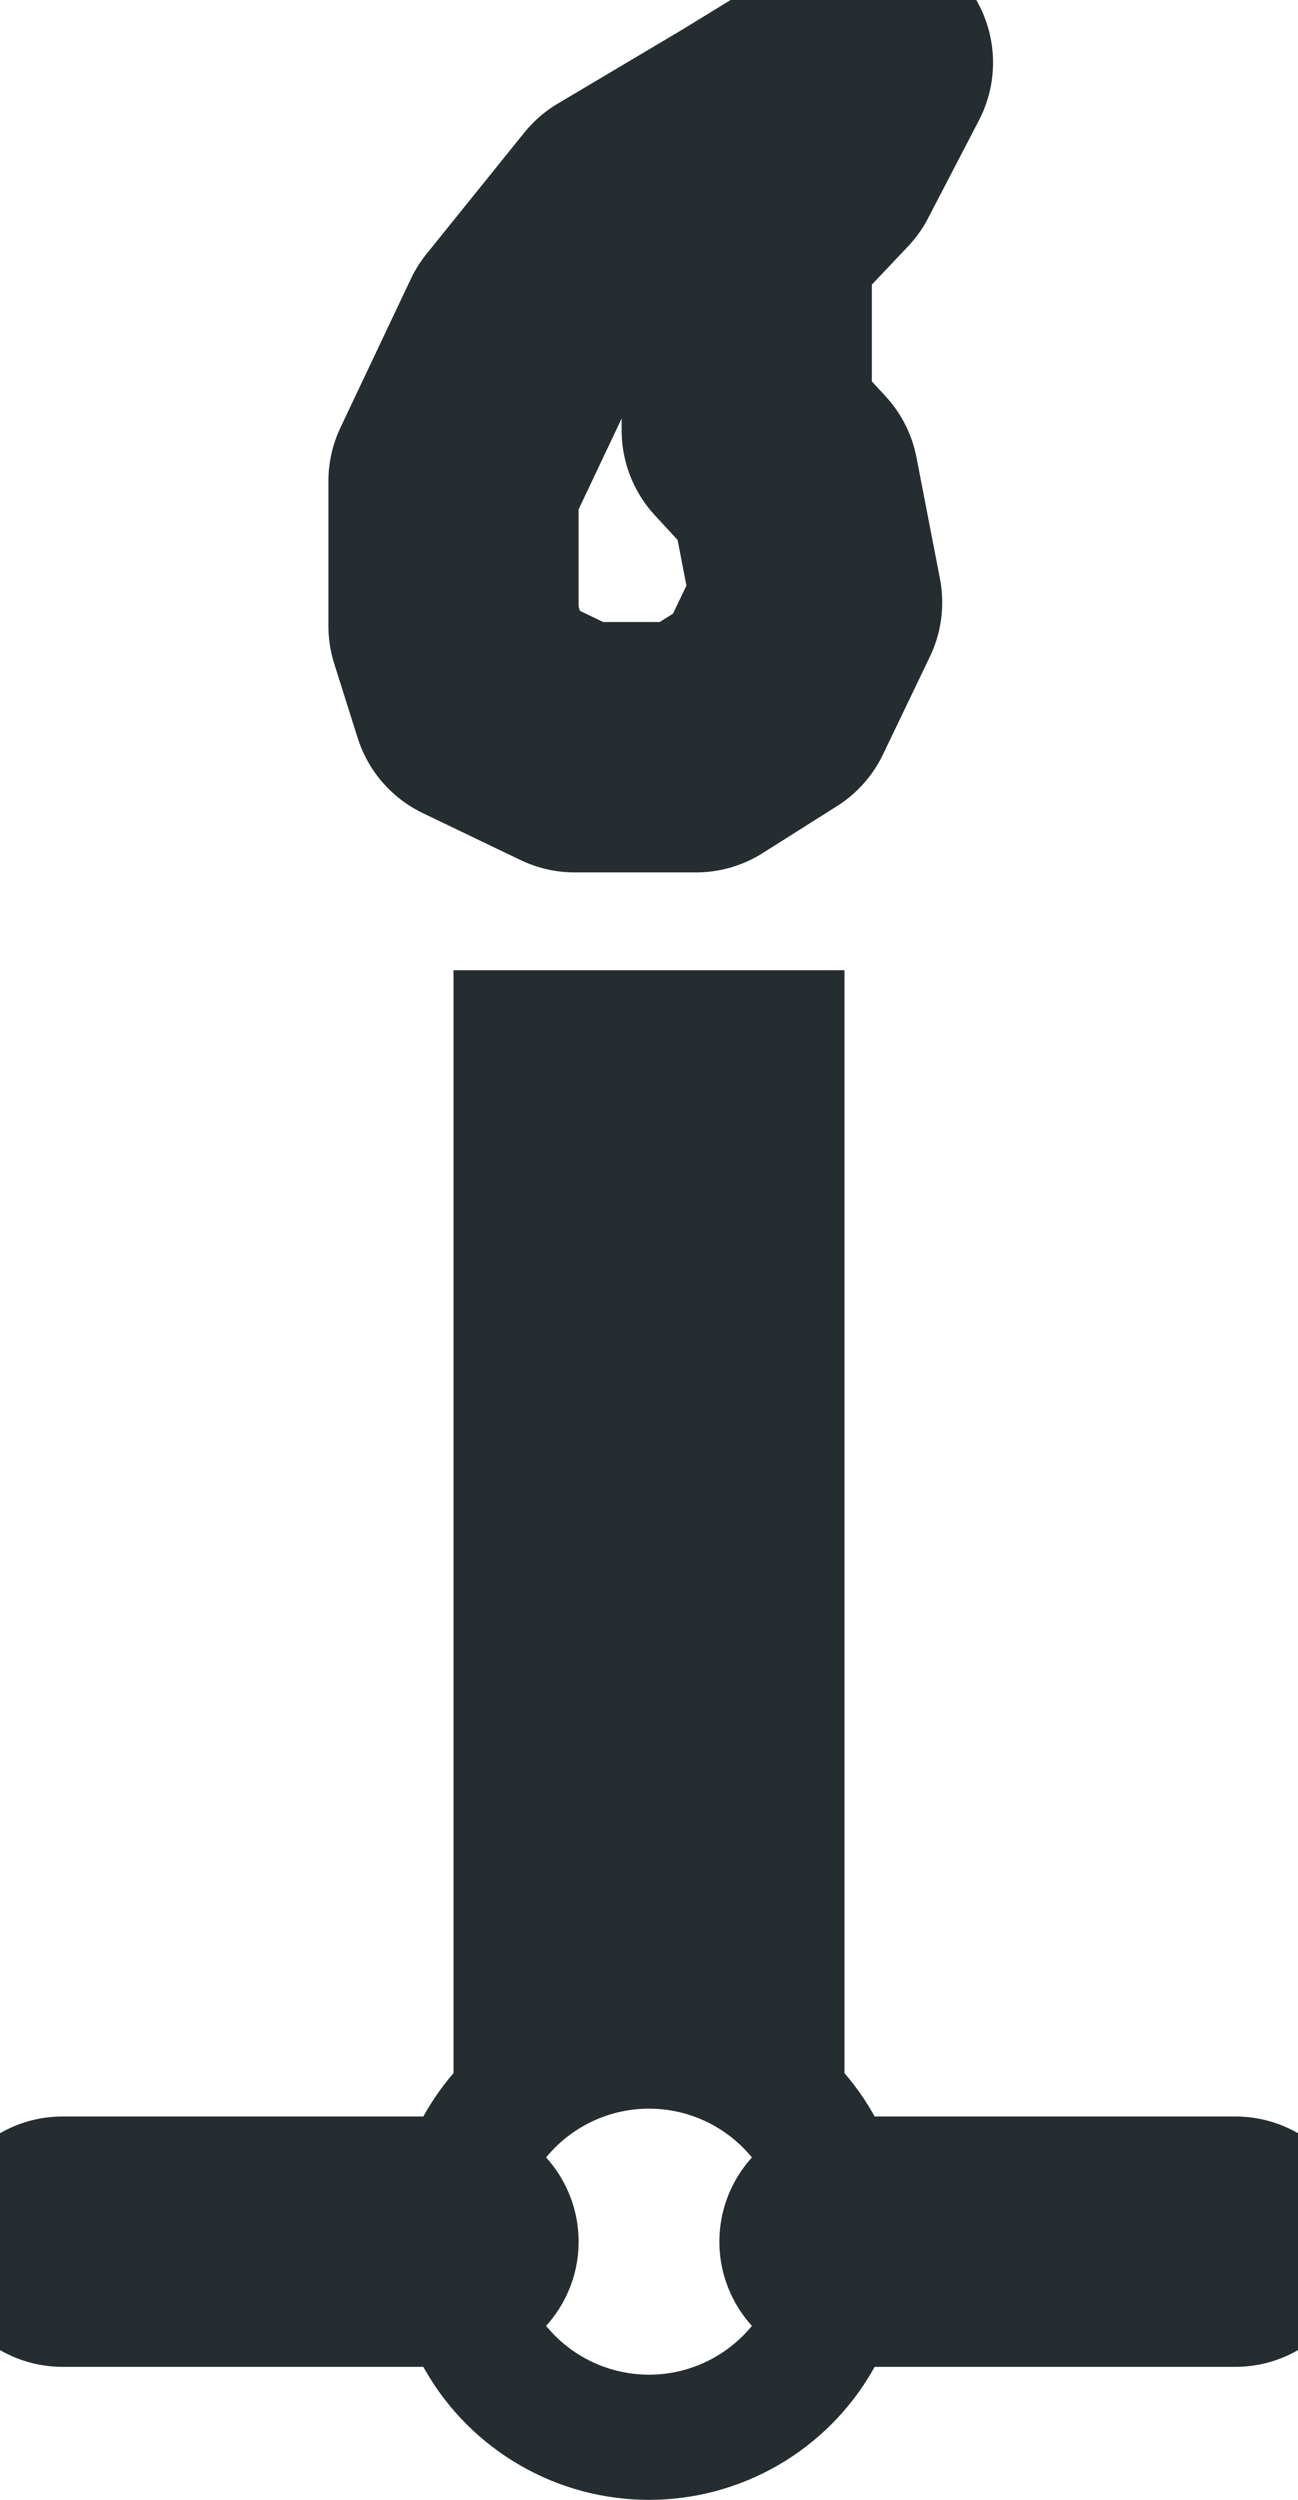 <?xml version="1.0" encoding="UTF-8"?>

<svg xmlns="http://www.w3.org/2000/svg" version="1.2" baseProfile="tiny" xml:space="preserve" style="shape-rendering:geometricPrecision; fill-rule:evenodd;" width="3.32mm" height="6.39mm" viewBox="-1.66 -5.73 3.32 6.39">
  <title>FLASTK11</title>
  <desc>conspicuous flare stack</desc>
  <rect style="stroke:black;stroke-width:0.32;display:none;" fill="none" x="-1.5" y="-5.57" height="6.07" width="3"/>
  <rect style="stroke:blue;stroke-width:0.32;display:none;" fill="none" x="-1.5" y="-5.57" height="6.07" width="3"/>
  <path d=" M -0.5,0 L -0.5,-3.25 L 0.5,-3.25 L 0.5,0 L 0.37,-0.38 L 0,-0.5 L -0.32,-0.38 L -0.5,0 Z" style="fill:#252D31;"/>
  <circle style="fill:none;stroke:#252D31;" stroke-width="0.32"  cx="0" cy="0" r="0.5"/>
  <path d=" M 0.5,0 L 1.5,0" style="stroke-linecap:round;stroke-linejoin:round;fill:none;stroke:#252D31;" stroke-width="0.64" />
  <path d=" M -0.5,0 L -1.5,0" style="stroke-linecap:round;stroke-linejoin:round;fill:none;stroke:#252D31;" stroke-width="0.64" />
  <path d=" M 0.56,-5.57 L 0.25,-5.38 L -0.07,-5.19 L -0.32,-4.88 L -0.5,-4.5 L -0.5,-4.13 L -0.44,-3.94 L -0.19,-3.82 L 0.12,-3.82 L 0.31,-3.94 L 0.43,-4.19 L 0.37,-4.5 L 0.25,-4.63 L 0.25,-4.88 L 0.25,-5.13 L 0.43,-5.32 L 0.56,-5.57" style="stroke-linecap:round;stroke-linejoin:round;fill:none;stroke:#252D31;" stroke-width="0.64" />
  <circle style="stroke:red;stroke-width:0.64;display:none;" fill="none" cx="0" cy="0" r="1"/>
</svg>
